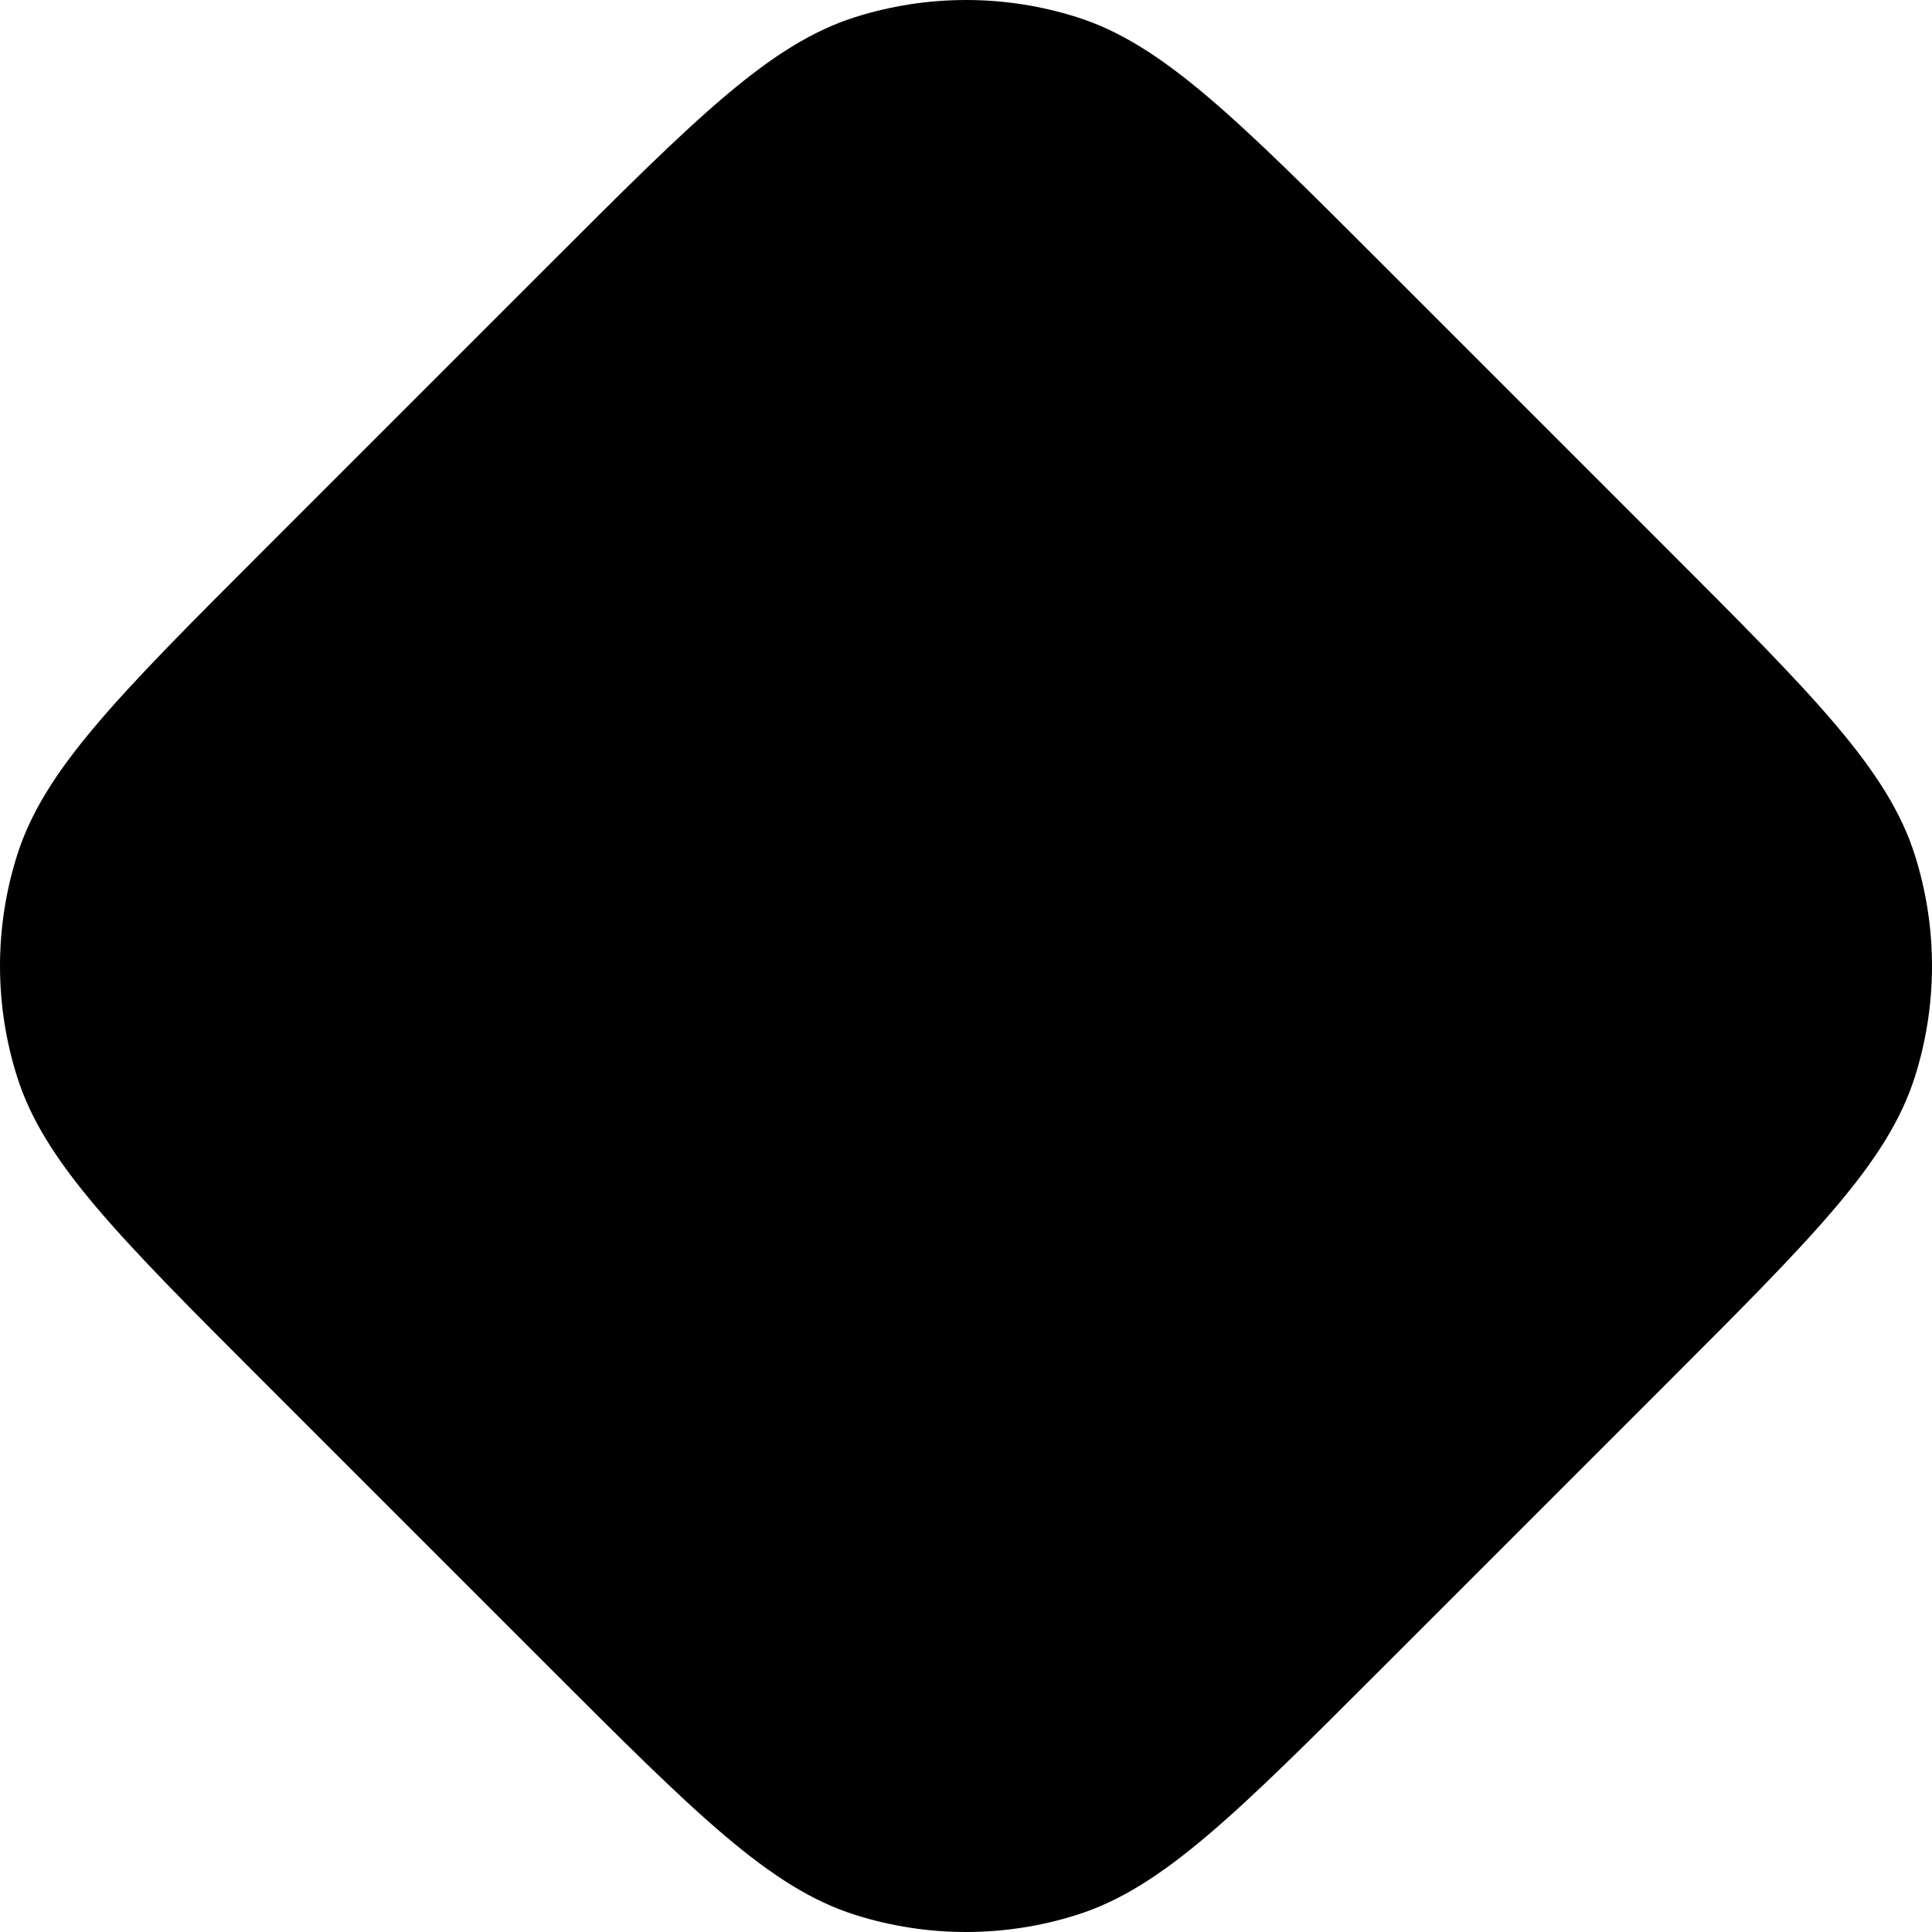 <svg width="62" height="62" viewBox="0 0 62 62" xmlns="http://www.w3.org/2000/svg">
<path d="M8.539 44.422C3.791 39.675 1.417 37.301 0.549 34.555C-0.183 32.242 -0.183 29.759 0.549 27.445C1.417 24.699 3.791 22.326 8.539 17.578L17.578 8.539C22.326 3.791 24.699 1.417 27.445 0.549C29.759 -0.183 32.242 -0.183 34.555 0.549C37.301 1.417 39.675 3.791 44.422 8.539L53.461 17.578C58.209 22.326 60.583 24.699 61.451 27.445C62.183 29.759 62.183 32.242 61.451 34.555C60.583 37.301 58.209 39.675 53.461 44.422L44.422 53.461C39.675 58.209 37.301 60.583 34.555 61.451C32.242 62.183 29.759 62.183 27.445 61.451C24.699 60.583 22.326 58.209 17.578 53.461L8.539 44.422Z"/>
</svg>
